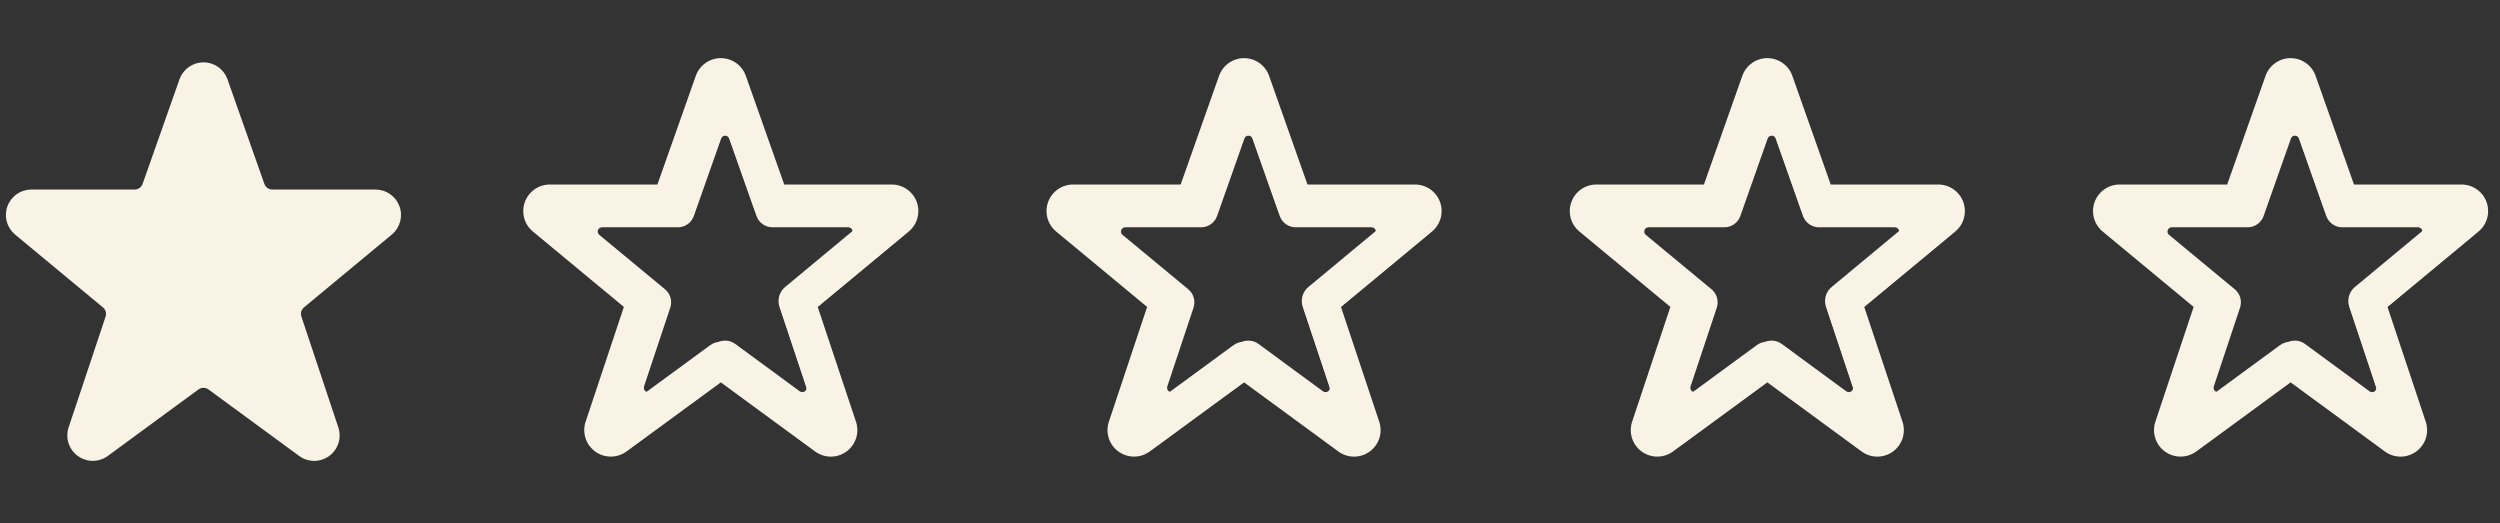 <svg width="86" height="18" viewBox="0 0 86 18" fill="none" xmlns="http://www.w3.org/2000/svg">
<rect x="0" y="0" width="86" height="18" fill="#333333" stroke="none"/>
<g clip-path="url(#clip0_113_467)">
<path d="M13.74 7.092C13.678 6.925 13.566 6.78 13.42 6.678C13.273 6.576 13.099 6.521 12.92 6.52H9.369C9.309 6.52 9.25 6.502 9.201 6.467C9.151 6.432 9.114 6.382 9.094 6.325L7.82 2.713C7.757 2.546 7.645 2.402 7.499 2.3C7.352 2.199 7.178 2.144 7 2.144C6.822 2.144 6.648 2.199 6.501 2.3C6.355 2.402 6.243 2.546 6.18 2.713L6.177 2.722L4.906 6.325C4.886 6.382 4.849 6.432 4.799 6.466C4.75 6.501 4.691 6.52 4.631 6.52H1.079C0.899 6.52 0.724 6.575 0.577 6.678C0.429 6.782 0.317 6.928 0.256 7.096C0.195 7.265 0.187 7.449 0.234 7.623C0.28 7.796 0.379 7.951 0.517 8.067L3.541 10.575C3.587 10.613 3.619 10.663 3.636 10.719C3.652 10.776 3.65 10.836 3.632 10.892L2.361 14.701C2.303 14.878 2.301 15.068 2.358 15.245C2.415 15.422 2.526 15.576 2.676 15.685C2.826 15.795 3.007 15.854 3.193 15.853C3.378 15.853 3.559 15.794 3.709 15.684L6.827 13.397C6.877 13.361 6.938 13.341 7 13.341C7.062 13.341 7.122 13.361 7.172 13.397L10.289 15.683C10.439 15.793 10.62 15.853 10.806 15.854C10.992 15.854 11.173 15.795 11.323 15.686C11.473 15.577 11.585 15.422 11.642 15.245C11.698 15.068 11.697 14.878 11.638 14.701L10.368 10.889C10.349 10.834 10.348 10.774 10.364 10.717C10.38 10.661 10.413 10.61 10.458 10.573L13.488 8.061C13.624 7.945 13.721 7.789 13.766 7.616C13.812 7.443 13.803 7.26 13.74 7.092Z" fill="#F8F3E5"/>
</g>
<g clip-path="url(#clip1_113_467)">
<path d="M31.536 6.945C31.471 6.77 31.354 6.619 31.201 6.512C31.048 6.405 30.866 6.348 30.68 6.347H26.977L25.651 2.593C25.585 2.418 25.468 2.267 25.314 2.161C25.16 2.055 24.977 1.999 24.79 2C24.603 2.001 24.421 2.06 24.268 2.168C24.116 2.276 24 2.428 23.937 2.604L22.615 6.347H18.913C18.725 6.348 18.542 6.405 18.389 6.513C18.236 6.62 18.119 6.773 18.055 6.949C17.991 7.125 17.983 7.316 18.031 7.497C18.08 7.678 18.183 7.84 18.326 7.96L21.461 10.558L20.146 14.504C20.084 14.688 20.082 14.886 20.141 15.071C20.2 15.256 20.316 15.417 20.473 15.531C20.629 15.646 20.818 15.707 21.012 15.707C21.206 15.707 21.395 15.645 21.551 15.531L24.796 13.153L28.041 15.532C28.197 15.646 28.385 15.708 28.579 15.708C28.773 15.709 28.961 15.647 29.118 15.533C29.274 15.419 29.39 15.258 29.45 15.074C29.509 14.89 29.507 14.691 29.446 14.508L28.13 10.559L31.272 7.955C31.414 7.834 31.515 7.672 31.562 7.491C31.609 7.311 31.6 7.12 31.536 6.945ZM27.008 9.873C26.911 9.953 26.84 10.061 26.806 10.181C26.771 10.302 26.774 10.43 26.814 10.55L27.779 13.445C27.789 13.476 27.79 13.51 27.78 13.542C27.77 13.573 27.75 13.601 27.723 13.62C27.696 13.64 27.664 13.65 27.631 13.65C27.598 13.65 27.566 13.639 27.539 13.62L25.164 11.877C25.057 11.798 24.928 11.756 24.795 11.756C24.663 11.756 24.533 11.798 24.427 11.877L22.054 13.617C22.028 13.636 21.996 13.647 21.963 13.647C21.93 13.647 21.898 13.636 21.871 13.617C21.844 13.598 21.824 13.57 21.814 13.539C21.804 13.507 21.804 13.474 21.814 13.442L22.779 10.547C22.819 10.428 22.822 10.3 22.787 10.179C22.753 10.058 22.683 9.951 22.586 9.871L20.169 7.869C20.145 7.849 20.127 7.821 20.118 7.79C20.11 7.76 20.111 7.727 20.122 7.697C20.133 7.666 20.153 7.64 20.179 7.622C20.205 7.603 20.236 7.593 20.268 7.593H23.057C23.186 7.593 23.312 7.553 23.417 7.479C23.522 7.404 23.602 7.299 23.645 7.177L24.649 4.331C24.66 4.301 24.68 4.274 24.706 4.256C24.732 4.237 24.764 4.227 24.796 4.227C24.828 4.227 24.86 4.237 24.886 4.256C24.913 4.274 24.933 4.301 24.943 4.331L25.947 7.177C25.99 7.299 26.069 7.404 26.174 7.479C26.28 7.553 26.406 7.593 26.535 7.593H29.323C29.355 7.593 29.386 7.603 29.413 7.622C29.439 7.64 29.459 7.666 29.47 7.697C29.48 7.727 29.482 7.76 29.473 7.79C29.465 7.821 29.447 7.849 29.422 7.869L27.008 9.873Z" fill="#F8F3E5"/>
<path d="M31.255 7.212C31.194 7.048 31.085 6.907 30.942 6.807C30.799 6.707 30.628 6.653 30.453 6.653H26.987L25.746 3.138C25.685 2.974 25.574 2.832 25.43 2.733C25.286 2.634 25.115 2.581 24.94 2.582C24.765 2.583 24.594 2.638 24.451 2.739C24.309 2.841 24.2 2.983 24.141 3.148L22.904 6.653H19.438C19.262 6.653 19.091 6.707 18.948 6.808C18.804 6.908 18.695 7.051 18.635 7.216C18.575 7.381 18.567 7.56 18.613 7.729C18.658 7.899 18.755 8.05 18.889 8.163L21.824 10.595L20.592 14.29C20.534 14.462 20.533 14.648 20.588 14.821C20.643 14.994 20.752 15.145 20.898 15.252C21.045 15.359 21.221 15.417 21.403 15.416C21.584 15.416 21.761 15.358 21.908 15.251L24.946 13.025L27.983 15.252C28.129 15.359 28.306 15.417 28.487 15.417C28.668 15.418 28.845 15.36 28.991 15.254C29.138 15.147 29.247 14.996 29.302 14.823C29.357 14.651 29.356 14.465 29.299 14.293L28.067 10.596L31.008 8.158C31.141 8.044 31.235 7.893 31.28 7.724C31.324 7.555 31.315 7.376 31.255 7.212ZM27.016 9.954C26.925 10.029 26.86 10.129 26.827 10.242C26.795 10.355 26.797 10.476 26.834 10.587L27.738 13.298C27.748 13.327 27.748 13.359 27.739 13.389C27.729 13.418 27.711 13.444 27.686 13.462C27.661 13.48 27.631 13.49 27.599 13.49C27.569 13.49 27.538 13.48 27.513 13.462L25.29 11.83C25.19 11.756 25.069 11.717 24.945 11.717C24.821 11.717 24.7 11.756 24.6 11.83L22.379 13.459C22.354 13.477 22.324 13.487 22.293 13.487C22.262 13.487 22.232 13.477 22.207 13.459C22.182 13.441 22.163 13.415 22.154 13.386C22.145 13.357 22.145 13.325 22.154 13.296L23.057 10.585C23.095 10.473 23.097 10.353 23.065 10.24C23.033 10.127 22.967 10.027 22.877 9.951L20.614 8.078C20.591 8.059 20.574 8.033 20.566 8.004C20.558 7.975 20.56 7.944 20.57 7.916C20.58 7.888 20.599 7.863 20.623 7.846C20.648 7.829 20.677 7.819 20.707 7.819H23.317C23.438 7.819 23.556 7.782 23.654 7.712C23.753 7.642 23.828 7.544 23.868 7.43L24.808 4.765C24.818 4.736 24.837 4.712 24.861 4.694C24.886 4.677 24.915 4.667 24.946 4.667C24.976 4.667 25.005 4.677 25.03 4.694C25.055 4.712 25.073 4.736 25.083 4.765L26.023 7.43C26.063 7.544 26.137 7.642 26.236 7.712C26.335 7.782 26.452 7.819 26.573 7.819H29.183C29.214 7.819 29.243 7.829 29.267 7.846C29.292 7.863 29.311 7.888 29.321 7.916C29.331 7.944 29.332 7.975 29.324 8.004C29.316 8.033 29.299 8.059 29.276 8.078L27.016 9.954Z" fill="#F8F3E5"/>
</g>
<g clip-path="url(#clip2_113_467)">
<path d="M49.536 6.945C49.471 6.77 49.354 6.619 49.201 6.512C49.048 6.405 48.866 6.348 48.679 6.347H44.977L43.651 2.593C43.586 2.418 43.468 2.267 43.314 2.161C43.16 2.055 42.977 1.999 42.79 2C42.603 2.001 42.421 2.06 42.268 2.168C42.116 2.276 42 2.428 41.937 2.604L40.615 6.347H36.913C36.725 6.348 36.542 6.405 36.389 6.513C36.236 6.62 36.119 6.773 36.055 6.949C35.991 7.125 35.983 7.316 36.031 7.497C36.08 7.678 36.183 7.84 36.326 7.96L39.461 10.558L38.146 14.504C38.084 14.688 38.082 14.886 38.141 15.071C38.2 15.256 38.316 15.417 38.472 15.531C38.629 15.646 38.818 15.707 39.012 15.707C39.206 15.707 39.395 15.645 39.551 15.531L42.796 13.153L46.041 15.532C46.197 15.646 46.385 15.708 46.579 15.708C46.773 15.709 46.961 15.647 47.118 15.533C47.274 15.419 47.39 15.258 47.45 15.074C47.508 14.89 47.507 14.691 47.446 14.508L46.13 10.559L49.272 7.955C49.414 7.834 49.515 7.672 49.562 7.491C49.609 7.311 49.6 7.12 49.536 6.945ZM45.008 9.873C44.911 9.953 44.84 10.061 44.806 10.181C44.771 10.302 44.774 10.43 44.814 10.55L45.779 13.445C45.789 13.476 45.79 13.51 45.78 13.542C45.77 13.573 45.75 13.601 45.723 13.62C45.696 13.64 45.664 13.65 45.631 13.65C45.598 13.65 45.566 13.639 45.539 13.62L43.164 11.877C43.057 11.798 42.928 11.756 42.795 11.756C42.663 11.756 42.533 11.798 42.427 11.877L40.054 13.617C40.028 13.636 39.996 13.647 39.963 13.647C39.93 13.647 39.898 13.636 39.871 13.617C39.844 13.598 39.824 13.57 39.814 13.539C39.804 13.507 39.804 13.474 39.815 13.442L40.779 10.547C40.819 10.428 40.822 10.3 40.787 10.179C40.753 10.058 40.682 9.951 40.586 9.871L38.169 7.869C38.145 7.849 38.127 7.821 38.118 7.79C38.11 7.76 38.111 7.727 38.122 7.697C38.133 7.666 38.153 7.64 38.179 7.622C38.205 7.603 38.236 7.593 38.269 7.593H41.057C41.186 7.593 41.312 7.553 41.417 7.479C41.522 7.404 41.602 7.299 41.645 7.177L42.649 4.331C42.66 4.301 42.679 4.274 42.706 4.256C42.732 4.237 42.764 4.227 42.796 4.227C42.828 4.227 42.86 4.237 42.886 4.256C42.913 4.274 42.932 4.301 42.943 4.331L43.947 7.177C43.99 7.299 44.069 7.404 44.175 7.479C44.28 7.553 44.406 7.593 44.535 7.593H47.323C47.355 7.593 47.386 7.603 47.413 7.622C47.439 7.64 47.459 7.666 47.47 7.697C47.48 7.727 47.482 7.76 47.473 7.79C47.465 7.821 47.447 7.849 47.422 7.869L45.008 9.873Z" fill="#F8F3E5"/>
<path d="M49.255 7.212C49.194 7.048 49.085 6.907 48.942 6.807C48.798 6.707 48.628 6.653 48.453 6.653H44.987L43.746 3.138C43.685 2.974 43.574 2.832 43.43 2.733C43.286 2.634 43.115 2.581 42.94 2.582C42.765 2.583 42.594 2.638 42.452 2.739C42.309 2.841 42.2 2.983 42.141 3.148L40.904 6.653H37.438C37.262 6.653 37.091 6.707 36.948 6.808C36.804 6.908 36.695 7.051 36.635 7.216C36.575 7.381 36.567 7.56 36.613 7.729C36.658 7.899 36.755 8.05 36.889 8.163L39.824 10.595L38.592 14.29C38.534 14.462 38.533 14.648 38.588 14.821C38.643 14.994 38.752 15.145 38.898 15.252C39.045 15.359 39.221 15.417 39.403 15.416C39.584 15.416 39.761 15.358 39.908 15.251L42.946 13.025L45.983 15.252C46.129 15.359 46.306 15.417 46.487 15.417C46.668 15.418 46.845 15.36 46.991 15.254C47.138 15.147 47.247 14.996 47.302 14.823C47.357 14.651 47.356 14.465 47.299 14.293L46.067 10.596L49.008 8.158C49.141 8.044 49.236 7.893 49.28 7.724C49.324 7.555 49.315 7.376 49.255 7.212ZM45.016 9.954C44.925 10.029 44.859 10.129 44.827 10.242C44.795 10.355 44.797 10.476 44.834 10.587L45.738 13.298C45.748 13.327 45.748 13.359 45.739 13.389C45.729 13.418 45.711 13.444 45.686 13.462C45.661 13.48 45.63 13.49 45.599 13.49C45.569 13.49 45.538 13.48 45.513 13.462L43.29 11.83C43.19 11.756 43.069 11.717 42.945 11.717C42.821 11.717 42.7 11.756 42.6 11.83L40.379 13.459C40.354 13.477 40.324 13.487 40.293 13.487C40.262 13.487 40.232 13.477 40.207 13.459C40.182 13.441 40.163 13.415 40.154 13.386C40.145 13.357 40.145 13.325 40.154 13.296L41.057 10.585C41.094 10.473 41.097 10.353 41.065 10.24C41.033 10.127 40.967 10.027 40.877 9.951L38.614 8.078C38.591 8.059 38.574 8.033 38.566 8.004C38.559 7.975 38.56 7.944 38.57 7.916C38.58 7.888 38.599 7.863 38.623 7.846C38.648 7.829 38.677 7.819 38.707 7.819H41.318C41.438 7.819 41.556 7.782 41.654 7.712C41.753 7.642 41.828 7.544 41.868 7.43L42.808 4.765C42.818 4.736 42.837 4.712 42.861 4.694C42.886 4.677 42.915 4.667 42.946 4.667C42.976 4.667 43.005 4.677 43.03 4.694C43.055 4.712 43.073 4.736 43.083 4.765L44.023 7.43C44.063 7.544 44.138 7.642 44.236 7.712C44.335 7.782 44.452 7.819 44.573 7.819H47.184C47.214 7.819 47.243 7.829 47.267 7.846C47.292 7.863 47.311 7.888 47.321 7.916C47.331 7.944 47.332 7.975 47.324 8.004C47.316 8.033 47.3 8.059 47.276 8.078L45.016 9.954Z" fill="#F8F3E5"/>
</g>
<g clip-path="url(#clip3_113_467)">
<path d="M67.536 6.945C67.471 6.77 67.354 6.619 67.201 6.512C67.048 6.405 66.866 6.348 66.68 6.347H62.977L61.651 2.593C61.586 2.418 61.468 2.267 61.314 2.161C61.16 2.055 60.977 1.999 60.79 2C60.603 2.001 60.421 2.06 60.268 2.168C60.116 2.276 60 2.428 59.937 2.604L58.615 6.347H54.913C54.725 6.348 54.542 6.405 54.389 6.513C54.236 6.62 54.119 6.773 54.055 6.949C53.991 7.125 53.983 7.316 54.031 7.497C54.08 7.678 54.183 7.84 54.326 7.96L57.461 10.558L56.146 14.504C56.084 14.688 56.082 14.886 56.141 15.071C56.2 15.256 56.316 15.417 56.472 15.531C56.629 15.646 56.818 15.707 57.012 15.707C57.206 15.707 57.395 15.645 57.551 15.531L60.796 13.153L64.041 15.532C64.197 15.646 64.385 15.708 64.579 15.708C64.773 15.709 64.961 15.647 65.118 15.533C65.274 15.419 65.39 15.258 65.45 15.074C65.508 14.89 65.507 14.691 65.446 14.508L64.13 10.559L67.272 7.955C67.414 7.834 67.515 7.672 67.562 7.491C67.609 7.311 67.6 7.12 67.536 6.945ZM63.008 9.873C62.911 9.953 62.84 10.061 62.806 10.181C62.771 10.302 62.774 10.43 62.814 10.55L63.779 13.445C63.789 13.476 63.79 13.51 63.78 13.542C63.77 13.573 63.75 13.601 63.723 13.62C63.696 13.64 63.664 13.65 63.631 13.65C63.598 13.65 63.566 13.639 63.539 13.62L61.164 11.877C61.057 11.798 60.928 11.756 60.795 11.756C60.663 11.756 60.533 11.798 60.427 11.877L58.054 13.617C58.028 13.636 57.996 13.647 57.963 13.647C57.93 13.647 57.898 13.636 57.871 13.617C57.844 13.598 57.824 13.57 57.814 13.539C57.804 13.507 57.804 13.474 57.815 13.442L58.779 10.547C58.819 10.428 58.822 10.3 58.787 10.179C58.753 10.058 58.682 9.951 58.586 9.871L56.169 7.869C56.145 7.849 56.127 7.821 56.118 7.79C56.11 7.76 56.111 7.727 56.122 7.697C56.133 7.666 56.153 7.64 56.179 7.622C56.205 7.603 56.236 7.593 56.269 7.593H59.057C59.186 7.593 59.312 7.553 59.417 7.479C59.522 7.404 59.602 7.299 59.645 7.177L60.649 4.331C60.66 4.301 60.679 4.274 60.706 4.256C60.732 4.237 60.764 4.227 60.796 4.227C60.828 4.227 60.86 4.237 60.886 4.256C60.913 4.274 60.932 4.301 60.943 4.331L61.947 7.177C61.99 7.299 62.069 7.404 62.175 7.479C62.28 7.553 62.406 7.593 62.535 7.593H65.323C65.355 7.593 65.386 7.603 65.413 7.622C65.439 7.64 65.459 7.666 65.47 7.697C65.481 7.727 65.482 7.76 65.473 7.79C65.465 7.821 65.447 7.849 65.422 7.869L63.008 9.873Z" fill="#F8F3E5"/>
<path d="M67.255 7.212C67.194 7.048 67.085 6.907 66.942 6.807C66.799 6.707 66.628 6.653 66.453 6.653H62.987L61.746 3.138C61.685 2.974 61.574 2.832 61.43 2.733C61.286 2.634 61.115 2.581 60.94 2.582C60.765 2.583 60.594 2.638 60.452 2.739C60.309 2.841 60.2 2.983 60.141 3.148L58.904 6.653H55.438C55.262 6.653 55.091 6.707 54.948 6.808C54.804 6.908 54.695 7.051 54.635 7.216C54.575 7.381 54.567 7.56 54.613 7.729C54.658 7.899 54.755 8.05 54.889 8.163L57.824 10.595L56.592 14.29C56.534 14.462 56.533 14.648 56.588 14.821C56.643 14.994 56.752 15.145 56.898 15.252C57.045 15.359 57.221 15.417 57.403 15.416C57.584 15.416 57.761 15.358 57.908 15.251L60.946 13.025L63.983 15.252C64.129 15.359 64.306 15.417 64.487 15.417C64.668 15.418 64.845 15.36 64.991 15.254C65.138 15.147 65.247 14.996 65.302 14.823C65.357 14.651 65.356 14.465 65.299 14.293L64.067 10.596L67.008 8.158C67.141 8.044 67.236 7.893 67.28 7.724C67.324 7.555 67.315 7.376 67.255 7.212ZM63.016 9.954C62.925 10.029 62.859 10.129 62.827 10.242C62.795 10.355 62.797 10.476 62.834 10.587L63.738 13.298C63.748 13.327 63.748 13.359 63.739 13.389C63.729 13.418 63.711 13.444 63.686 13.462C63.661 13.48 63.63 13.49 63.599 13.49C63.569 13.49 63.538 13.48 63.513 13.462L61.29 11.83C61.19 11.756 61.069 11.717 60.945 11.717C60.821 11.717 60.7 11.756 60.6 11.83L58.379 13.459C58.354 13.477 58.324 13.487 58.293 13.487C58.262 13.487 58.232 13.477 58.207 13.459C58.182 13.441 58.163 13.415 58.154 13.386C58.145 13.357 58.145 13.325 58.154 13.296L59.057 10.585C59.094 10.473 59.097 10.353 59.065 10.24C59.033 10.127 58.967 10.027 58.877 9.951L56.614 8.078C56.591 8.059 56.574 8.033 56.566 8.004C56.559 7.975 56.56 7.944 56.57 7.916C56.58 7.888 56.599 7.863 56.623 7.846C56.648 7.829 56.677 7.819 56.707 7.819H59.318C59.438 7.819 59.556 7.782 59.654 7.712C59.753 7.642 59.828 7.544 59.868 7.43L60.808 4.765C60.818 4.736 60.837 4.712 60.861 4.694C60.886 4.677 60.915 4.667 60.946 4.667C60.976 4.667 61.005 4.677 61.03 4.694C61.055 4.712 61.073 4.736 61.083 4.765L62.023 7.43C62.063 7.544 62.138 7.642 62.236 7.712C62.335 7.782 62.452 7.819 62.573 7.819H65.183C65.214 7.819 65.243 7.829 65.267 7.846C65.292 7.863 65.311 7.888 65.321 7.916C65.331 7.944 65.332 7.975 65.324 8.004C65.316 8.033 65.299 8.059 65.276 8.078L63.016 9.954Z" fill="#F8F3E5"/>
</g>
<g clip-path="url(#clip4_113_467)">
<path d="M85.536 6.945C85.471 6.77 85.354 6.619 85.201 6.512C85.048 6.405 84.866 6.348 84.68 6.347H80.977L79.651 2.593C79.585 2.418 79.468 2.267 79.314 2.161C79.16 2.055 78.977 1.999 78.79 2C78.603 2.001 78.421 2.06 78.268 2.168C78.116 2.276 78 2.428 77.937 2.604L76.615 6.347H72.913C72.725 6.348 72.542 6.405 72.389 6.513C72.236 6.62 72.119 6.773 72.055 6.949C71.991 7.125 71.983 7.316 72.031 7.497C72.08 7.678 72.183 7.84 72.326 7.96L75.461 10.558L74.146 14.504C74.084 14.688 74.082 14.886 74.141 15.071C74.2 15.256 74.316 15.417 74.472 15.531C74.629 15.646 74.818 15.707 75.012 15.707C75.206 15.707 75.394 15.645 75.551 15.531L78.796 13.153L82.041 15.532C82.197 15.646 82.385 15.708 82.579 15.708C82.773 15.709 82.961 15.647 83.118 15.533C83.274 15.419 83.39 15.258 83.45 15.074C83.508 14.89 83.507 14.691 83.446 14.508L82.13 10.559L85.272 7.955C85.414 7.834 85.515 7.672 85.562 7.491C85.609 7.311 85.6 7.12 85.536 6.945ZM81.007 9.873C80.911 9.953 80.841 10.061 80.806 10.181C80.771 10.302 80.774 10.43 80.814 10.55L81.779 13.445C81.789 13.476 81.79 13.51 81.78 13.542C81.77 13.573 81.75 13.601 81.723 13.62C81.696 13.64 81.664 13.65 81.631 13.65C81.598 13.65 81.566 13.639 81.539 13.62L79.164 11.877C79.057 11.798 78.928 11.756 78.795 11.756C78.663 11.756 78.533 11.798 78.427 11.877L76.054 13.617C76.028 13.636 75.996 13.647 75.963 13.647C75.93 13.647 75.897 13.636 75.871 13.617C75.844 13.598 75.824 13.57 75.814 13.539C75.804 13.507 75.804 13.474 75.814 13.442L76.779 10.547C76.819 10.428 76.822 10.3 76.787 10.179C76.753 10.058 76.683 9.951 76.586 9.871L74.169 7.869C74.145 7.849 74.127 7.821 74.118 7.79C74.11 7.76 74.111 7.727 74.122 7.697C74.133 7.666 74.153 7.64 74.179 7.622C74.205 7.603 74.236 7.593 74.269 7.593H77.057C77.186 7.593 77.312 7.553 77.417 7.479C77.522 7.404 77.602 7.299 77.644 7.177L78.649 4.331C78.66 4.301 78.68 4.274 78.706 4.256C78.732 4.237 78.764 4.227 78.796 4.227C78.828 4.227 78.86 4.237 78.886 4.256C78.913 4.274 78.933 4.301 78.943 4.331L79.947 7.177C79.99 7.299 80.069 7.404 80.174 7.479C80.28 7.553 80.406 7.593 80.534 7.593H83.323C83.355 7.593 83.386 7.603 83.413 7.622C83.439 7.64 83.459 7.666 83.47 7.697C83.481 7.727 83.482 7.76 83.473 7.79C83.465 7.821 83.447 7.849 83.422 7.869L81.007 9.873Z" fill="#F8F3E5"/>
<path d="M85.255 7.212C85.194 7.048 85.085 6.907 84.942 6.807C84.799 6.707 84.628 6.653 84.453 6.653H80.987L79.746 3.138C79.685 2.974 79.574 2.832 79.43 2.733C79.286 2.634 79.115 2.581 78.94 2.582C78.765 2.583 78.594 2.638 78.451 2.739C78.309 2.841 78.2 2.983 78.141 3.148L76.904 6.653H73.438C73.262 6.653 73.091 6.707 72.948 6.808C72.804 6.908 72.695 7.051 72.635 7.216C72.575 7.381 72.567 7.56 72.613 7.729C72.658 7.899 72.754 8.05 72.889 8.163L75.824 10.595L74.592 14.29C74.534 14.462 74.533 14.648 74.588 14.821C74.643 14.994 74.751 15.145 74.898 15.252C75.045 15.359 75.221 15.417 75.403 15.416C75.584 15.416 75.761 15.358 75.908 15.251L78.946 13.025L81.983 15.252C82.129 15.359 82.306 15.417 82.487 15.417C82.668 15.418 82.845 15.36 82.991 15.254C83.138 15.147 83.247 14.996 83.302 14.823C83.357 14.651 83.356 14.465 83.299 14.293L82.067 10.596L85.008 8.158C85.141 8.044 85.236 7.893 85.28 7.724C85.324 7.555 85.315 7.376 85.255 7.212ZM81.016 9.954C80.925 10.029 80.859 10.129 80.827 10.242C80.795 10.355 80.797 10.476 80.834 10.587L81.738 13.298C81.748 13.327 81.748 13.359 81.739 13.389C81.729 13.418 81.711 13.444 81.686 13.462C81.661 13.48 81.63 13.49 81.6 13.49C81.569 13.49 81.538 13.48 81.513 13.462L79.29 11.83C79.19 11.756 79.069 11.717 78.945 11.717C78.821 11.717 78.7 11.756 78.6 11.83L76.379 13.459C76.354 13.477 76.324 13.487 76.293 13.487C76.262 13.487 76.232 13.477 76.207 13.459C76.182 13.441 76.163 13.415 76.154 13.386C76.145 13.357 76.145 13.325 76.154 13.296L77.057 10.585C77.094 10.473 77.097 10.353 77.065 10.24C77.033 10.127 76.967 10.027 76.876 9.951L74.614 8.078C74.591 8.059 74.574 8.033 74.566 8.004C74.558 7.975 74.56 7.944 74.57 7.916C74.58 7.888 74.599 7.863 74.623 7.846C74.648 7.829 74.677 7.819 74.707 7.819H77.317C77.438 7.819 77.556 7.782 77.654 7.712C77.753 7.642 77.828 7.544 77.868 7.43L78.808 4.765C78.818 4.736 78.837 4.712 78.861 4.694C78.886 4.677 78.915 4.667 78.946 4.667C78.976 4.667 79.005 4.677 79.03 4.694C79.055 4.712 79.073 4.736 79.083 4.765L80.023 7.43C80.063 7.544 80.138 7.642 80.236 7.712C80.335 7.782 80.452 7.819 80.573 7.819H83.183C83.214 7.819 83.243 7.829 83.267 7.846C83.292 7.863 83.311 7.888 83.321 7.916C83.331 7.944 83.332 7.975 83.324 8.004C83.316 8.033 83.299 8.059 83.276 8.078L81.016 9.954Z" fill="#F8F3E5"/>
</g>
<defs>
<clipPath id="clip0_113_467">
<rect width="14" height="14" fill="white" transform="translate(0 2)"/>
</clipPath>
<clipPath id="clip1_113_467">
<rect width="14" height="14" fill="white" transform="translate(18 2)"/>
</clipPath>
<clipPath id="clip2_113_467">
<rect width="14" height="14" fill="white" transform="translate(36 2)"/>
</clipPath>
<clipPath id="clip3_113_467">
<rect width="14" height="14" fill="white" transform="translate(54 2)"/>
</clipPath>
<clipPath id="clip4_113_467">
<rect width="14" height="14" fill="white" transform="translate(72 2)"/>
</clipPath>
</defs>
</svg>
